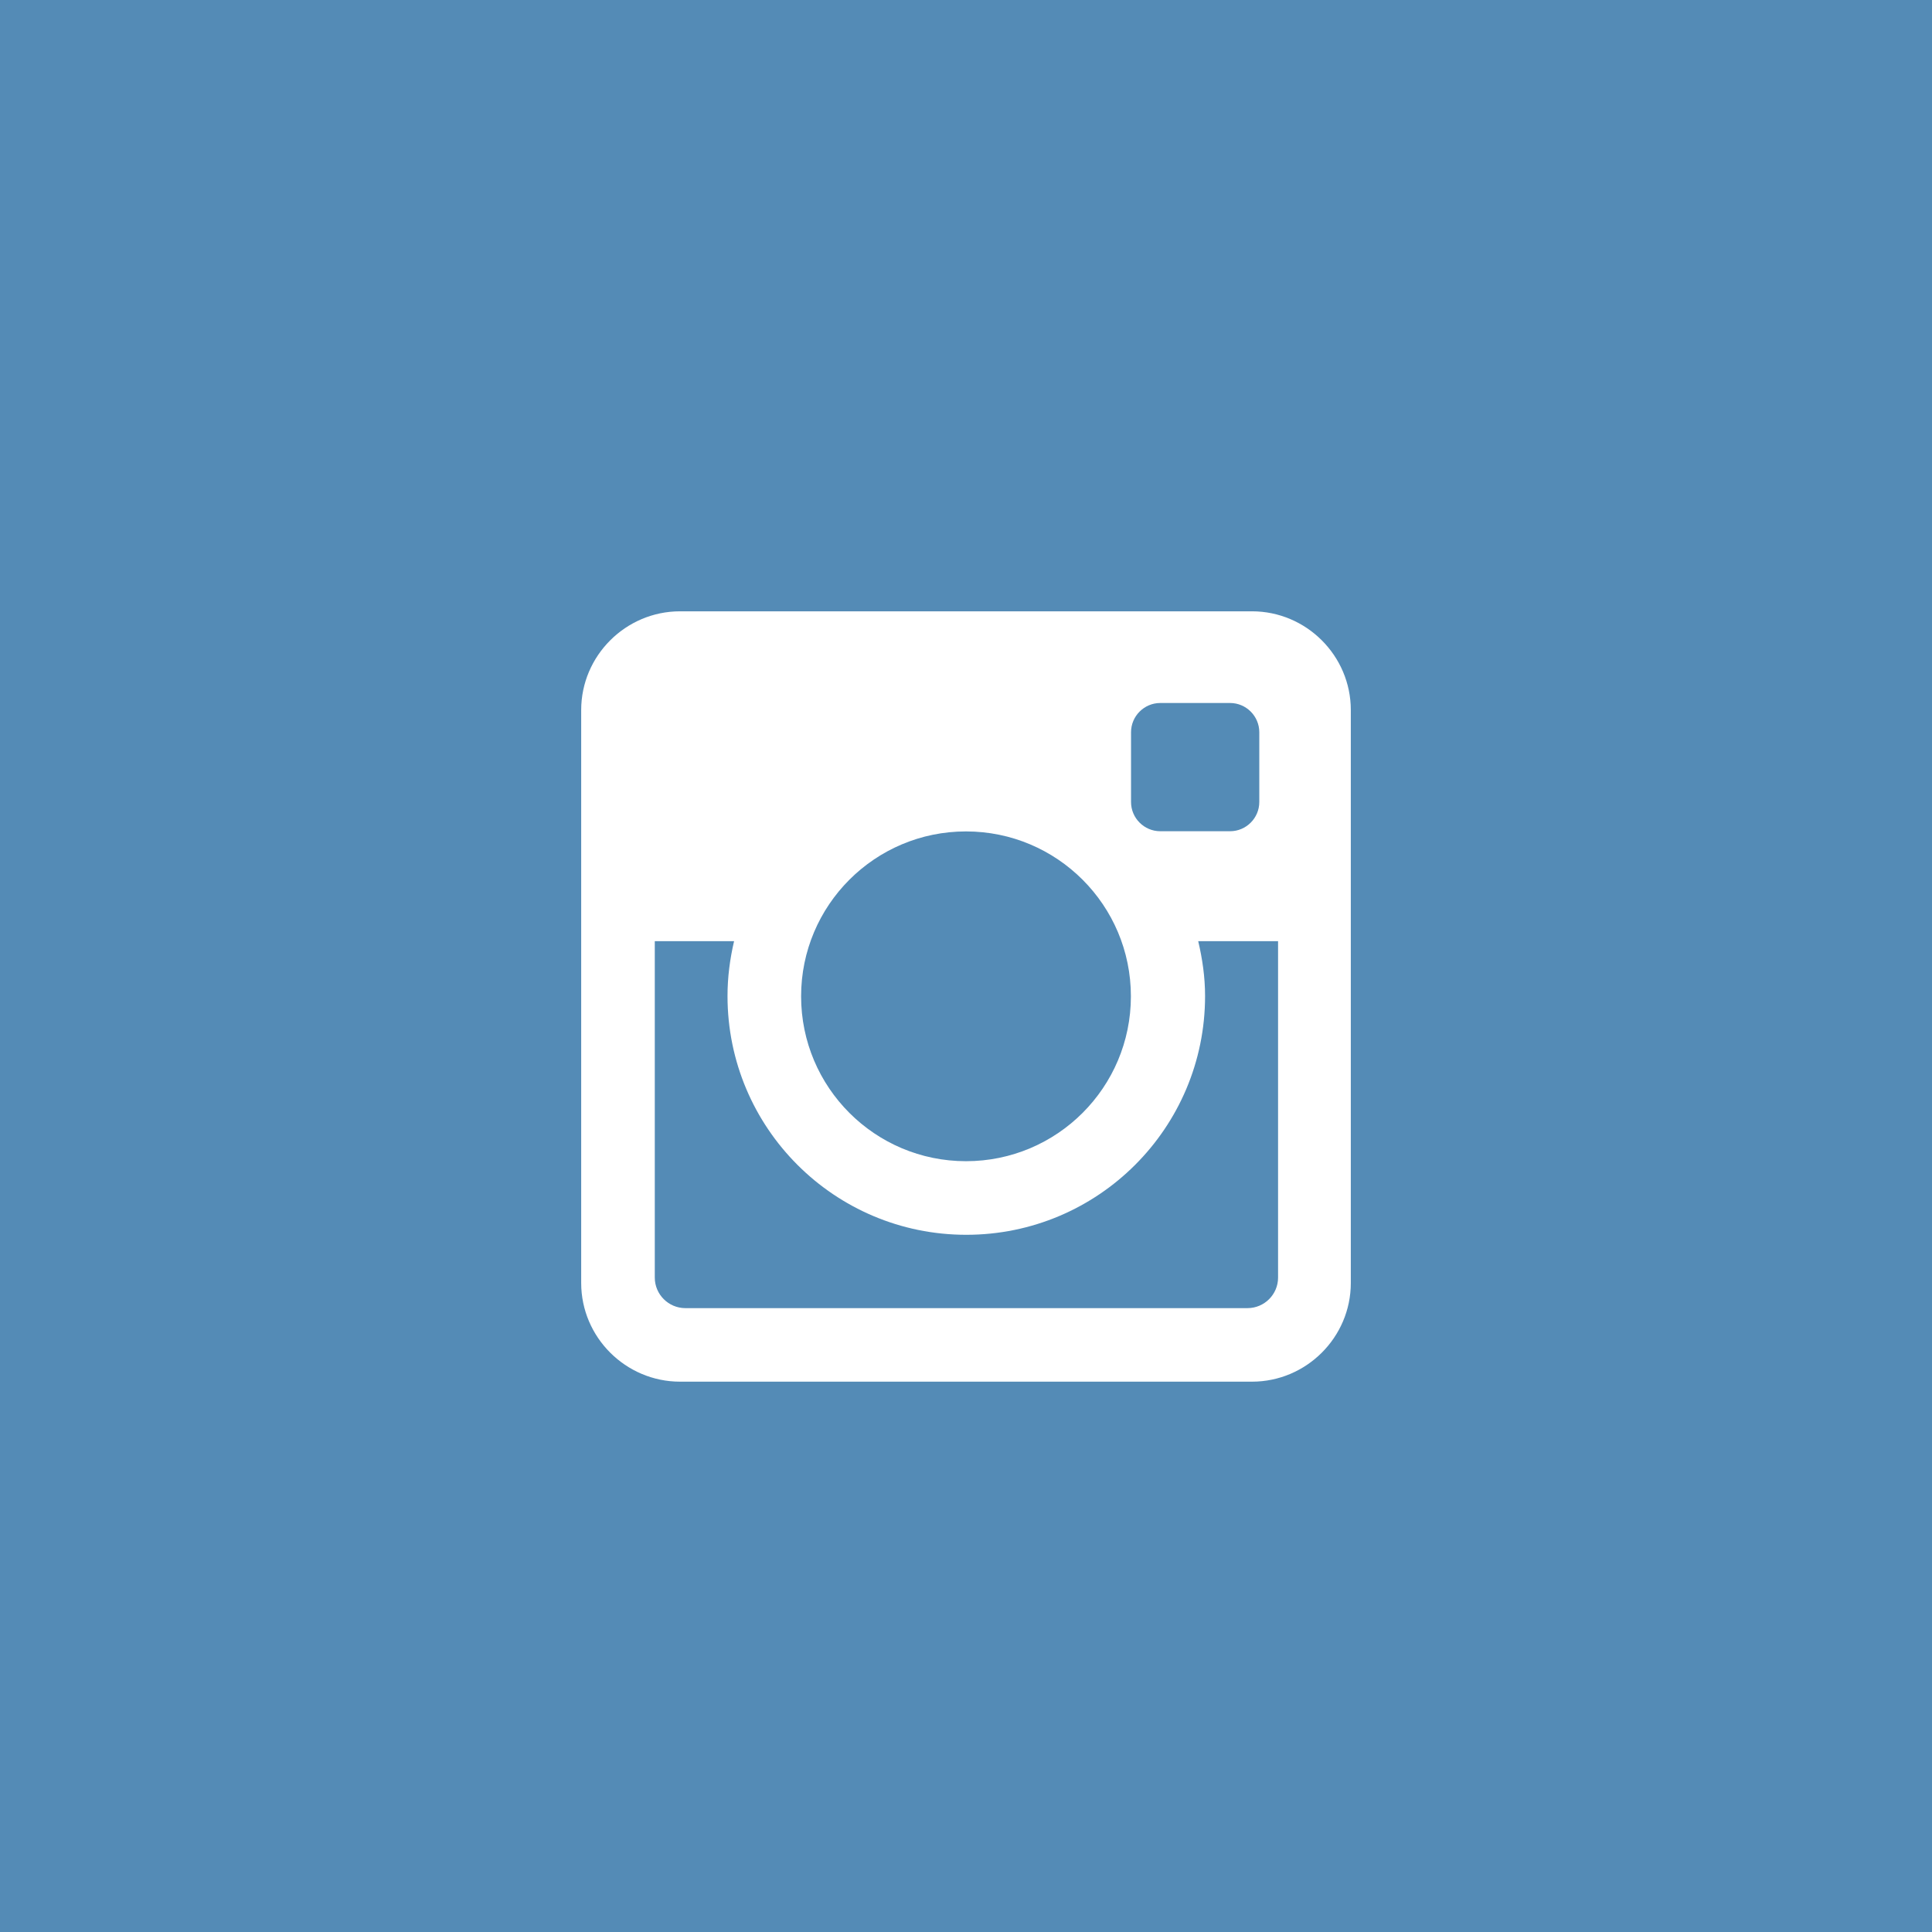 <?xml version="1.0" standalone="no"?><!DOCTYPE svg PUBLIC "-//W3C//DTD SVG 1.1//EN" "http://www.w3.org/Graphics/SVG/1.1/DTD/svg11.dtd"><svg width="100%" height="100%" viewBox="0 0 140 140" version="1.1" xmlns="http://www.w3.org/2000/svg" xmlns:xlink="http://www.w3.org/1999/xlink" xml:space="preserve" style="fill-rule:evenodd;clip-rule:evenodd;stroke-linejoin:round;stroke-miterlimit:1.414;"><rect x="0" y="0" width="140" height="140" style="fill:#548bb6;"/><path id="Instagram icon" d="M90.723,100.121l-41.442,0c-3.941,0 -7.166,-3.217 -7.166,-7.152l0,-41.516c0,-3.936 3.225,-7.155 7.166,-7.155l41.442,0c3.94,0 7.162,3.219 7.162,7.155l0,41.516c0,3.935 -3.222,7.152 -7.162,7.152l0,0ZM92.613,68.201l-5.786,0c0.302,1.28 0.497,2.602 0.497,3.974c0,9.557 -7.747,17.303 -17.303,17.303c-9.556,0 -17.303,-7.746 -17.303,-17.303c0,-1.37 0.176,-2.696 0.476,-3.974l-5.746,0l0,24.379c0,1.22 0.997,2.212 2.217,2.212l40.731,0c1.222,0 2.217,-0.992 2.217,-2.212l0,-24.379ZM70,60.248c6.599,0 11.949,5.349 11.949,11.948c0,6.599 -5.35,11.949 -11.949,11.949c-6.599,0 -11.949,-5.35 -11.949,-11.949c0,-6.599 5.35,-11.948 11.949,-11.948ZM91.253,53.059c0,-1.163 -0.952,-2.117 -2.116,-2.117l-5.06,0c-1.167,0 -2.118,0.954 -2.118,2.117l0,5.059c0,1.164 0.951,2.116 2.118,2.116l5.06,0c1.164,0 2.116,-0.952 2.116,-2.116l0,-5.059Z" style="fill:#fff;"/></svg>